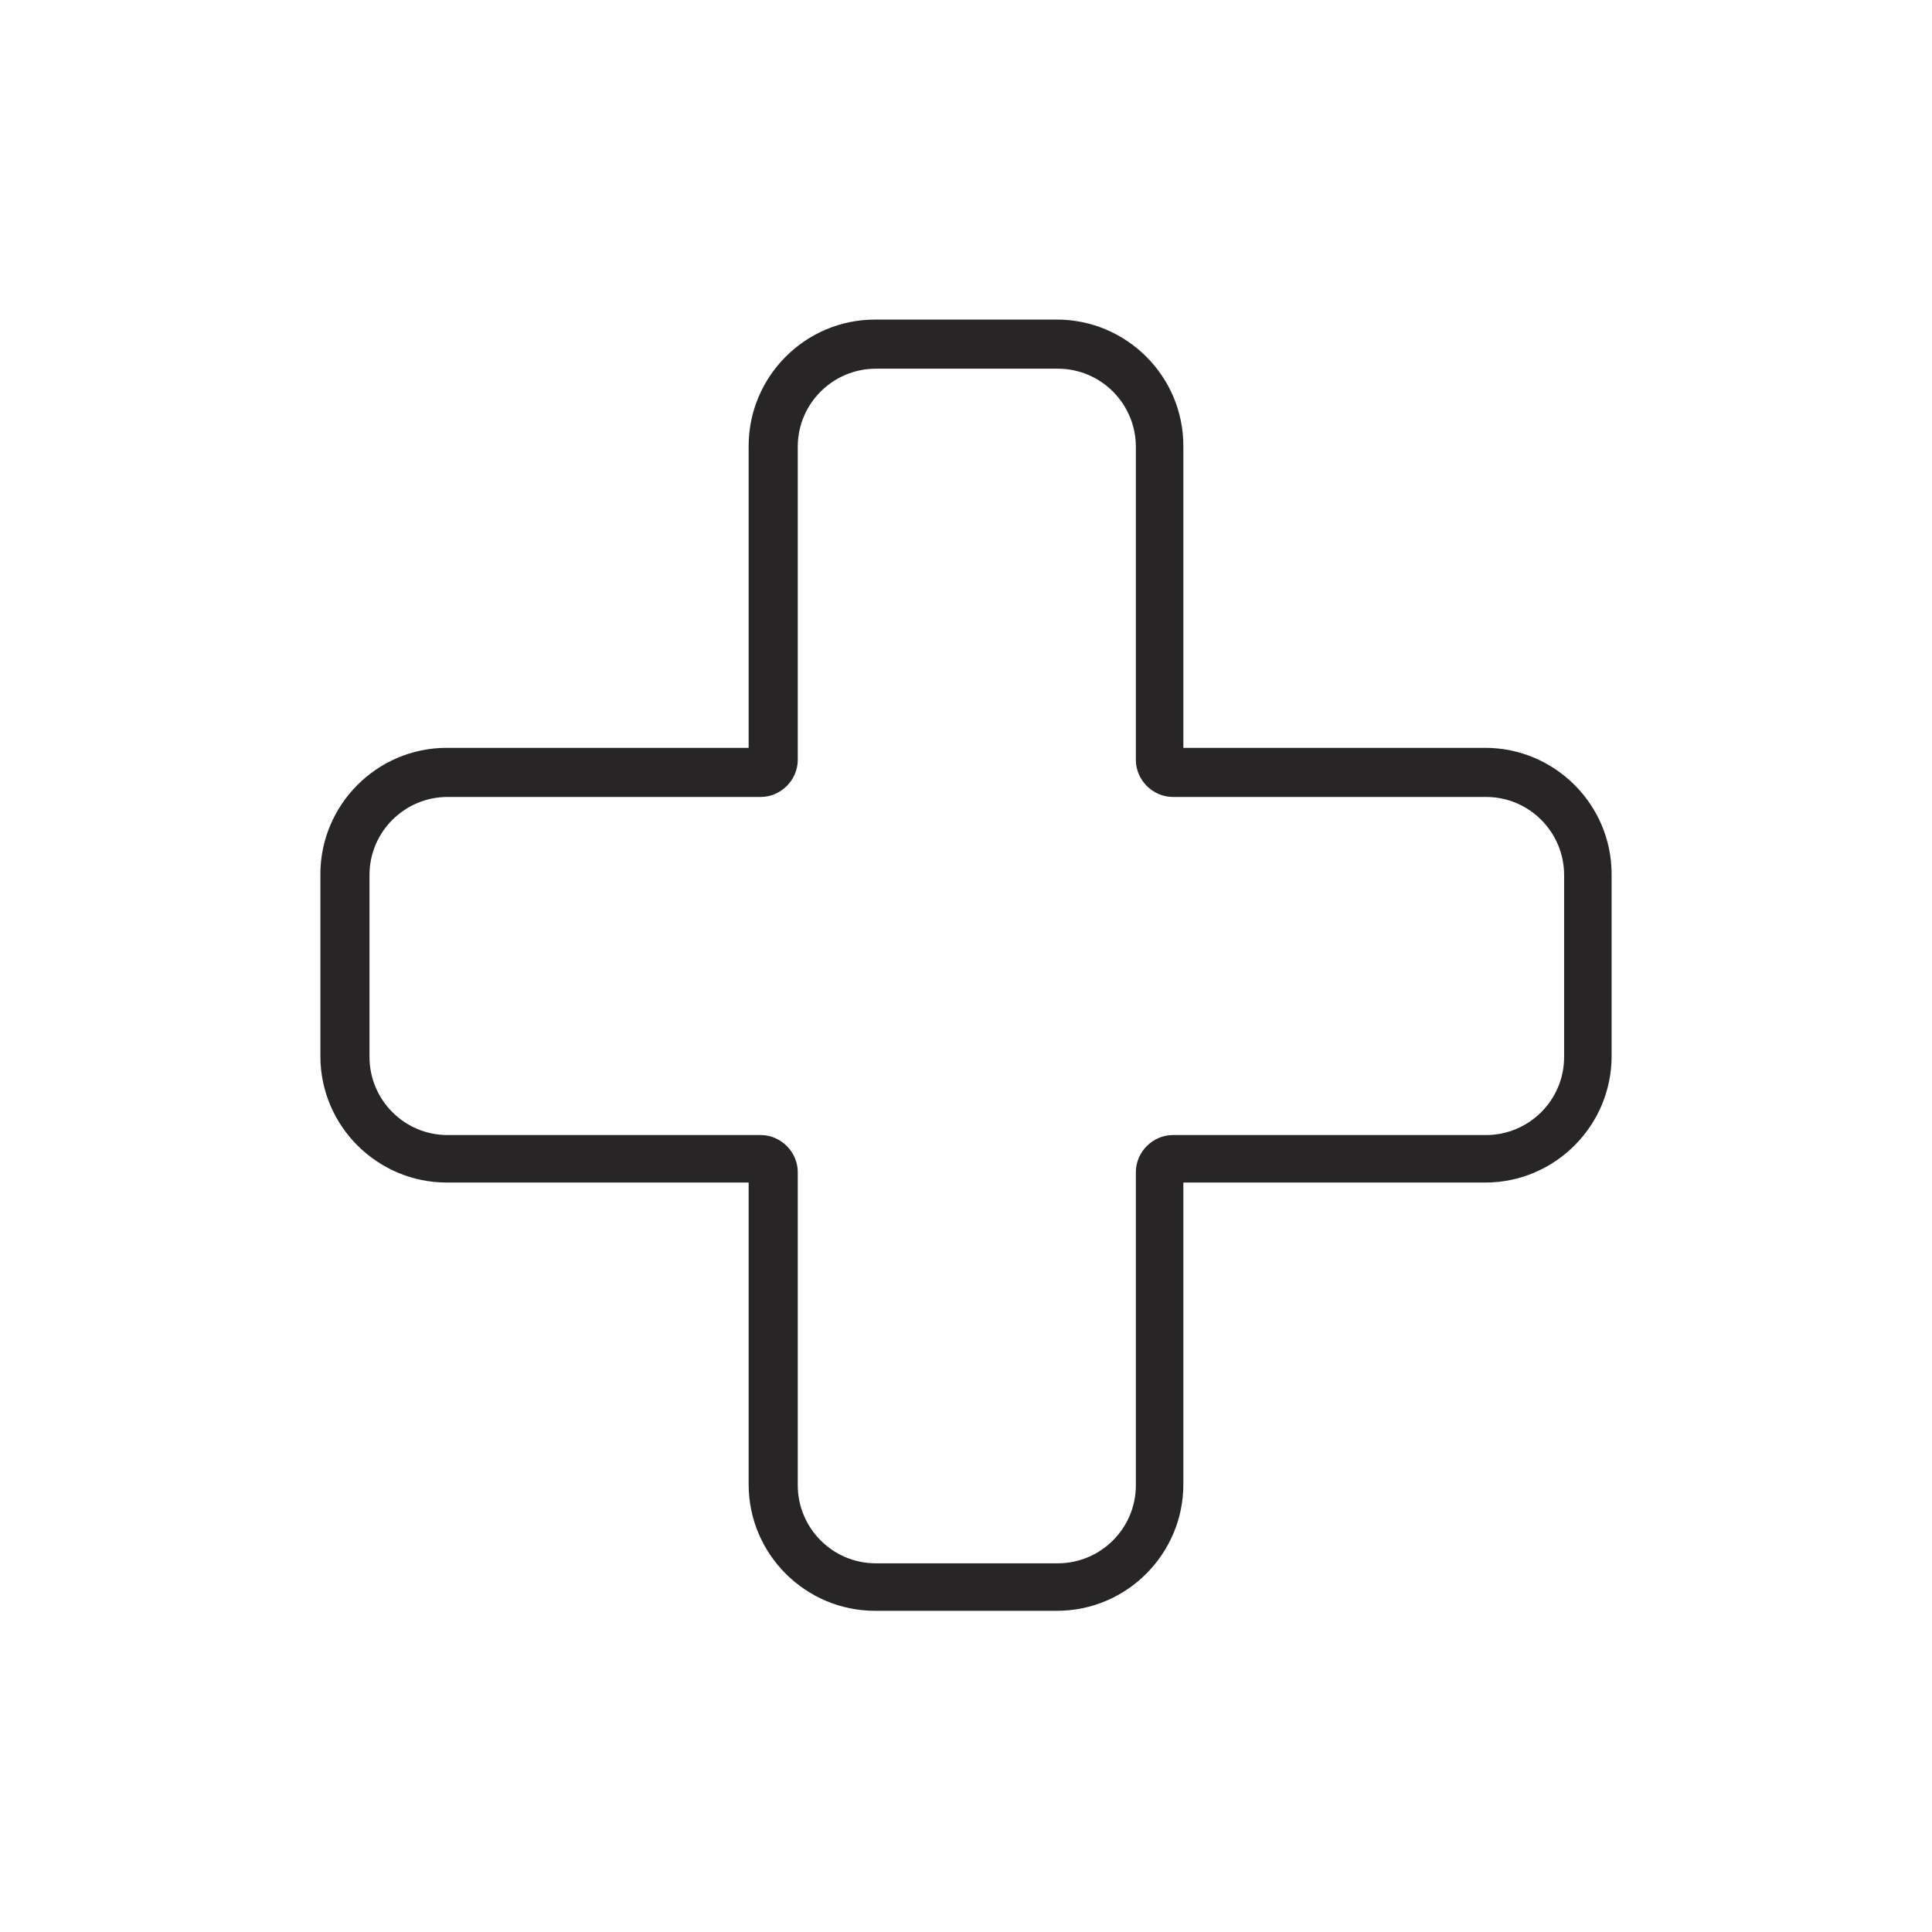 <?xml version="1.0" encoding="UTF-8"?><svg id="a" xmlns="http://www.w3.org/2000/svg" viewBox="0 0 24 24"><path d="M13.13,20.01h-2.26c-.86,0-1.57-.7-1.57-1.57v-3.75h-3.75c-.86,0-1.57-.7-1.57-1.57v-2.26c0-.86,.7-1.57,1.57-1.57h3.75v-3.75c0-.86,.7-1.57,1.57-1.57h2.26c.86,0,1.57,.7,1.57,1.57v3.75h3.75c.86,0,1.57,.7,1.57,1.57v2.26c0,.86-.7,1.57-1.57,1.57h-3.75v3.75c0,.86-.7,1.57-1.57,1.57ZM5.56,9.9c-.53,0-.97,.43-.97,.97v2.26c0,.53,.43,.97,.97,.97h3.89c.25,0,.46,.21,.46,.46v3.89c0,.53,.43,.97,.97,.97h2.26c.53,0,.97-.43,.97-.97v-3.89c0-.25,.21-.46,.46-.46h3.89c.53,0,.97-.43,.97-.97v-2.26c0-.53-.43-.97-.97-.97h-3.89c-.25,0-.46-.21-.46-.46v-3.89c0-.53-.43-.97-.97-.97h-2.26c-.53,0-.97,.43-.97,.97v3.89c0,.25-.21,.46-.46,.46h-3.89Z" style="fill:#272525;"/></svg>
